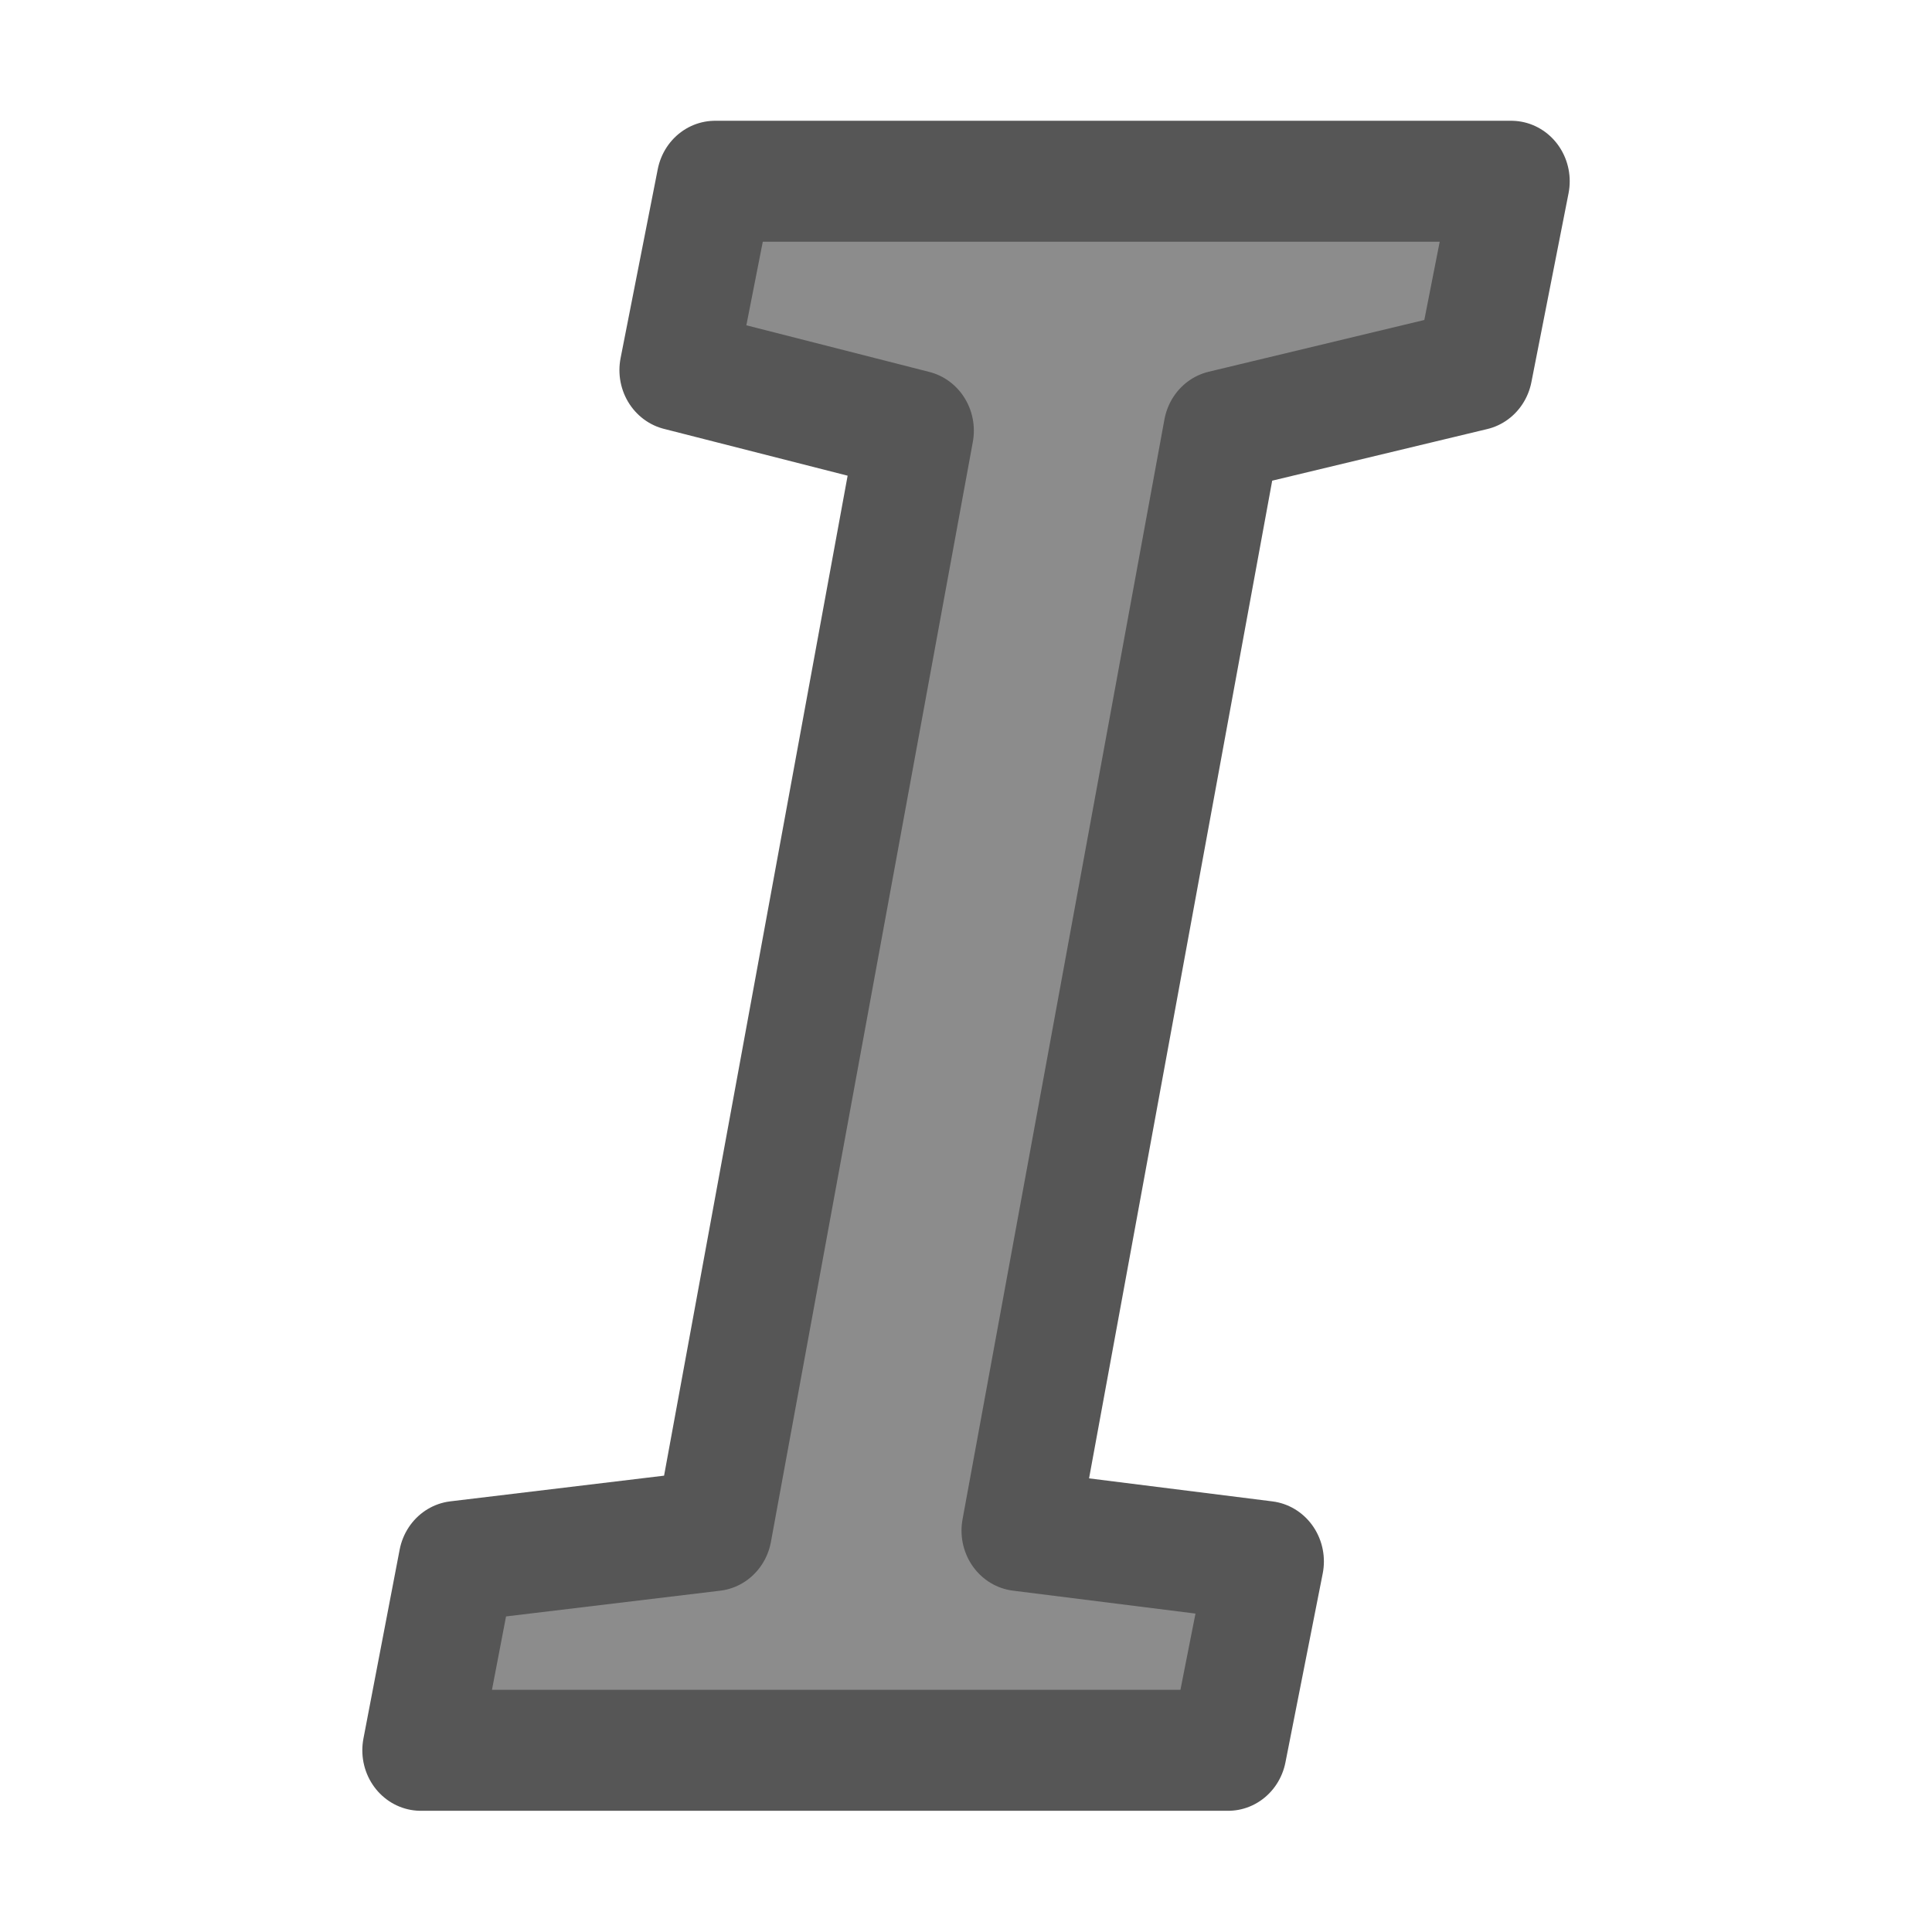 <svg viewBox="0 0 16 16" xmlns="http://www.w3.org/2000/svg">/&gt;<path d="m10.347 14.253h-6.802l.305-1.538 2.161-.251 1.701-8.957-2.001-.493.313-1.538h6.708l-.313 1.538-2.125.493-1.701 8.957 2.068.251z" fill="#8c8c8c" stroke="#565656" stroke-linejoin="round" stroke-width=".985" transform="scale(.983 1.017)"/></svg>